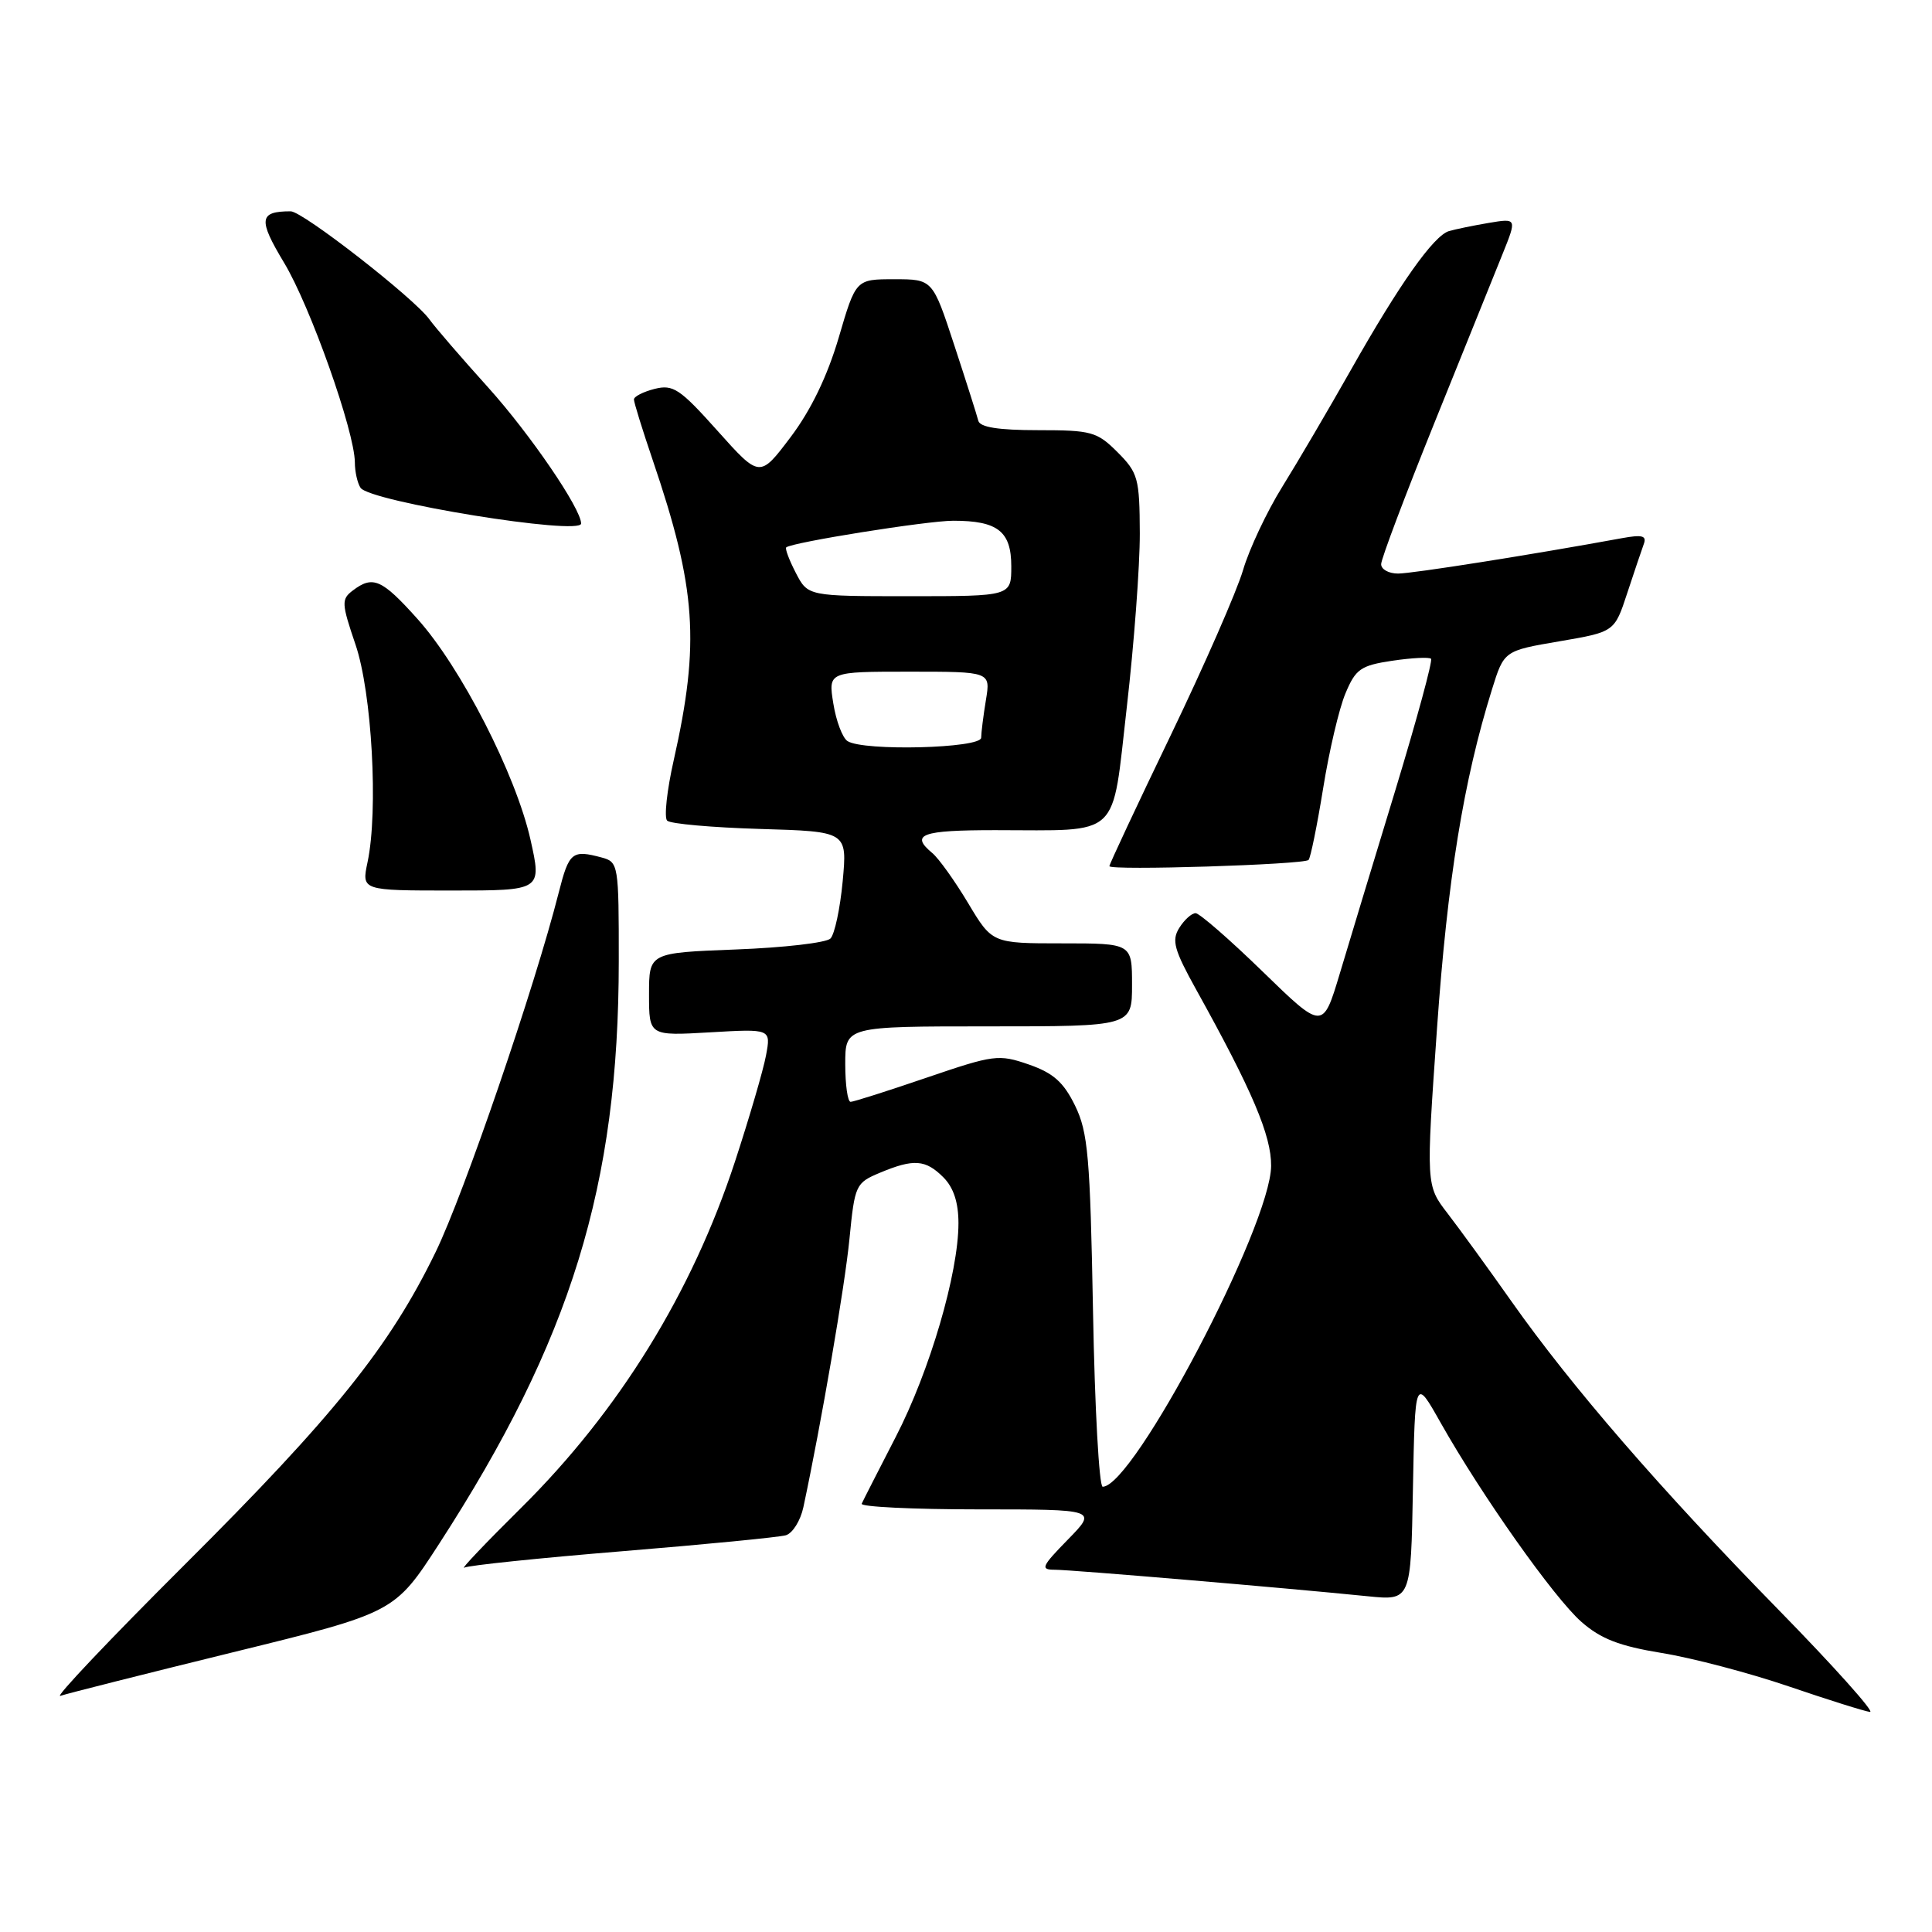 <?xml version="1.0" encoding="UTF-8" standalone="no"?>
<!DOCTYPE svg PUBLIC "-//W3C//DTD SVG 1.1//EN" "http://www.w3.org/Graphics/SVG/1.1/DTD/svg11.dtd" >
<svg xmlns="http://www.w3.org/2000/svg" xmlns:xlink="http://www.w3.org/1999/xlink" version="1.1" viewBox="0 0 256 256">
 <g >
 <path fill="currentColor"
d=" M 235.61 213.25 C 219.94 197.24 208.26 183.75 200.32 172.50 C 197.22 168.10 193.39 162.83 191.81 160.78 C 188.95 157.06 188.95 157.06 190.41 136.28 C 191.80 116.52 193.93 103.41 197.69 91.37 C 199.29 86.23 199.29 86.23 206.61 84.98 C 213.93 83.73 213.93 83.73 215.61 78.61 C 216.53 75.80 217.53 72.87 217.81 72.09 C 218.22 70.98 217.61 70.82 214.92 71.31 C 203.09 73.48 187.16 76.00 185.25 76.00 C 184.01 76.00 183.00 75.44 183.01 74.75 C 183.01 74.06 186.20 65.62 190.08 56.00 C 193.97 46.38 198.02 36.34 199.08 33.70 C 201.01 28.91 201.01 28.91 197.25 29.54 C 195.19 29.89 192.82 30.38 192.00 30.62 C 189.96 31.23 185.44 37.62 179.01 49.00 C 176.05 54.23 171.96 61.20 169.91 64.50 C 167.86 67.80 165.52 72.77 164.71 75.54 C 163.90 78.31 159.58 88.17 155.12 97.44 C 150.65 106.72 147.00 114.52 147.00 114.77 C 147.00 115.38 172.76 114.57 173.39 113.95 C 173.65 113.68 174.52 109.42 175.32 104.48 C 176.11 99.54 177.44 93.87 178.28 91.88 C 179.63 88.65 180.29 88.18 184.49 87.55 C 187.07 87.17 189.38 87.05 189.62 87.29 C 189.86 87.53 187.74 95.32 184.92 104.61 C 182.09 113.90 178.76 124.87 177.53 129.00 C 175.28 136.49 175.28 136.49 167.32 128.75 C 162.94 124.49 158.93 121.00 158.42 121.00 C 157.90 121.00 156.93 121.88 156.26 122.95 C 155.22 124.61 155.57 125.85 158.54 131.20 C 165.93 144.51 168.47 150.48 168.43 154.50 C 168.35 162.43 150.20 197.00 146.11 197.00 C 145.64 197.00 145.06 186.54 144.83 173.75 C 144.45 153.26 144.17 150.02 142.45 146.50 C 140.93 143.39 139.57 142.18 136.32 141.05 C 132.32 139.67 131.71 139.75 122.77 142.80 C 117.62 144.56 113.09 146.00 112.71 146.00 C 112.32 146.00 112.00 143.75 112.00 141.00 C 112.00 136.00 112.00 136.00 131.00 136.00 C 150.00 136.00 150.00 136.00 150.00 130.50 C 150.00 125.00 150.00 125.00 140.73 125.00 C 131.47 125.00 131.47 125.00 128.27 119.65 C 126.51 116.71 124.38 113.73 123.53 113.03 C 120.56 110.56 122.10 110.00 131.87 110.00 C 148.72 110.00 147.28 111.34 149.31 93.67 C 150.27 85.33 151.04 74.98 151.03 70.67 C 151.00 63.37 150.80 62.65 148.08 59.92 C 145.36 57.20 144.62 57.00 137.55 57.00 C 132.29 57.00 129.84 56.61 129.63 55.75 C 129.46 55.06 128.03 50.56 126.45 45.75 C 123.58 37.00 123.58 37.00 118.49 37.00 C 113.40 37.00 113.40 37.00 111.13 44.75 C 109.62 49.86 107.46 54.34 104.76 57.92 C 100.67 63.34 100.67 63.34 95.08 57.09 C 90.09 51.51 89.19 50.91 86.74 51.53 C 85.24 51.91 84.00 52.54 84.00 52.93 C 84.00 53.33 85.12 56.94 86.49 60.97 C 92.26 77.93 92.77 85.18 89.27 100.74 C 88.37 104.72 87.98 108.32 88.40 108.74 C 88.82 109.16 94.36 109.65 100.72 109.84 C 112.27 110.18 112.27 110.18 111.66 116.77 C 111.32 120.39 110.59 123.81 110.04 124.36 C 109.48 124.92 103.85 125.57 97.51 125.81 C 86.00 126.25 86.00 126.25 86.00 131.75 C 86.00 137.26 86.00 137.26 94.08 136.79 C 102.16 136.32 102.16 136.32 101.50 139.85 C 101.14 141.79 99.29 148.11 97.40 153.88 C 91.70 171.28 82.04 186.93 69.06 199.79 C 64.35 204.45 60.96 208.02 61.52 207.72 C 62.08 207.42 71.53 206.44 82.52 205.54 C 93.51 204.64 103.23 203.69 104.13 203.43 C 105.03 203.16 106.07 201.49 106.45 199.72 C 108.82 188.63 111.95 170.41 112.56 164.14 C 113.26 157.00 113.38 156.74 116.61 155.39 C 121.08 153.52 122.64 153.64 125.00 156.00 C 126.35 157.35 127.00 159.33 127.00 162.08 C 127.00 168.70 123.20 181.66 118.70 190.38 C 116.40 194.85 114.36 198.84 114.18 199.25 C 113.99 199.66 120.94 200.00 129.62 200.00 C 145.41 200.00 145.41 200.00 141.50 204.00 C 137.99 207.59 137.82 208.00 139.78 208.00 C 141.93 208.00 170.05 210.38 181.22 211.51 C 186.95 212.09 186.95 212.09 187.22 197.30 C 187.50 182.50 187.50 182.50 190.88 188.50 C 196.32 198.14 205.92 211.72 209.54 214.90 C 212.11 217.16 214.57 218.11 220.19 219.03 C 224.21 219.68 231.78 221.67 237.00 223.45 C 242.22 225.23 247.08 226.76 247.78 226.84 C 248.48 226.93 243.01 220.81 235.61 213.25 Z  M 30.89 218.93 C 52.28 213.68 52.28 213.68 58.17 204.59 C 75.66 177.58 81.98 157.10 81.99 127.37 C 82.00 114.59 81.94 114.22 79.75 113.63 C 75.81 112.57 75.40 112.90 74.04 118.25 C 70.86 130.79 61.48 158.19 57.72 165.91 C 51.63 178.43 44.30 187.57 24.43 207.37 C 14.57 217.20 7.17 225.00 8.00 224.71 C 8.82 224.42 19.13 221.82 30.89 218.93 Z  M 70.29 111.25 C 68.35 102.62 61.07 88.41 55.30 81.99 C 50.58 76.73 49.41 76.22 46.74 78.25 C 45.22 79.40 45.25 79.95 47.10 85.39 C 49.28 91.76 50.15 107.43 48.70 114.25 C 47.91 118.00 47.91 118.00 59.86 118.00 C 71.80 118.00 71.80 118.00 70.29 111.25 Z  M 77.00 69.37 C 77.00 67.41 70.25 57.53 64.72 51.38 C 61.19 47.47 57.67 43.39 56.90 42.32 C 54.87 39.50 40.11 28.00 38.52 28.00 C 34.32 28.00 34.18 29.06 37.64 34.81 C 41.11 40.56 46.99 57.16 47.02 61.26 C 47.02 62.49 47.36 64.01 47.77 64.63 C 48.95 66.47 77.00 71.01 77.00 69.37 Z  M 112.30 98.20 C 111.64 97.78 110.79 95.54 110.42 93.22 C 109.74 89.00 109.74 89.00 120.50 89.00 C 131.26 89.00 131.26 89.00 130.64 92.75 C 130.30 94.81 130.02 97.06 130.01 97.75 C 130.00 99.16 114.42 99.56 112.30 98.20 Z  M 105.45 75.91 C 104.57 74.21 104.00 72.69 104.18 72.53 C 104.96 71.86 122.87 69.00 126.32 69.00 C 132.21 69.00 134.00 70.41 134.00 75.04 C 134.00 79.00 134.00 79.00 120.53 79.00 C 107.05 79.00 107.05 79.00 105.45 75.91 Z "/>
</g>
</svg>